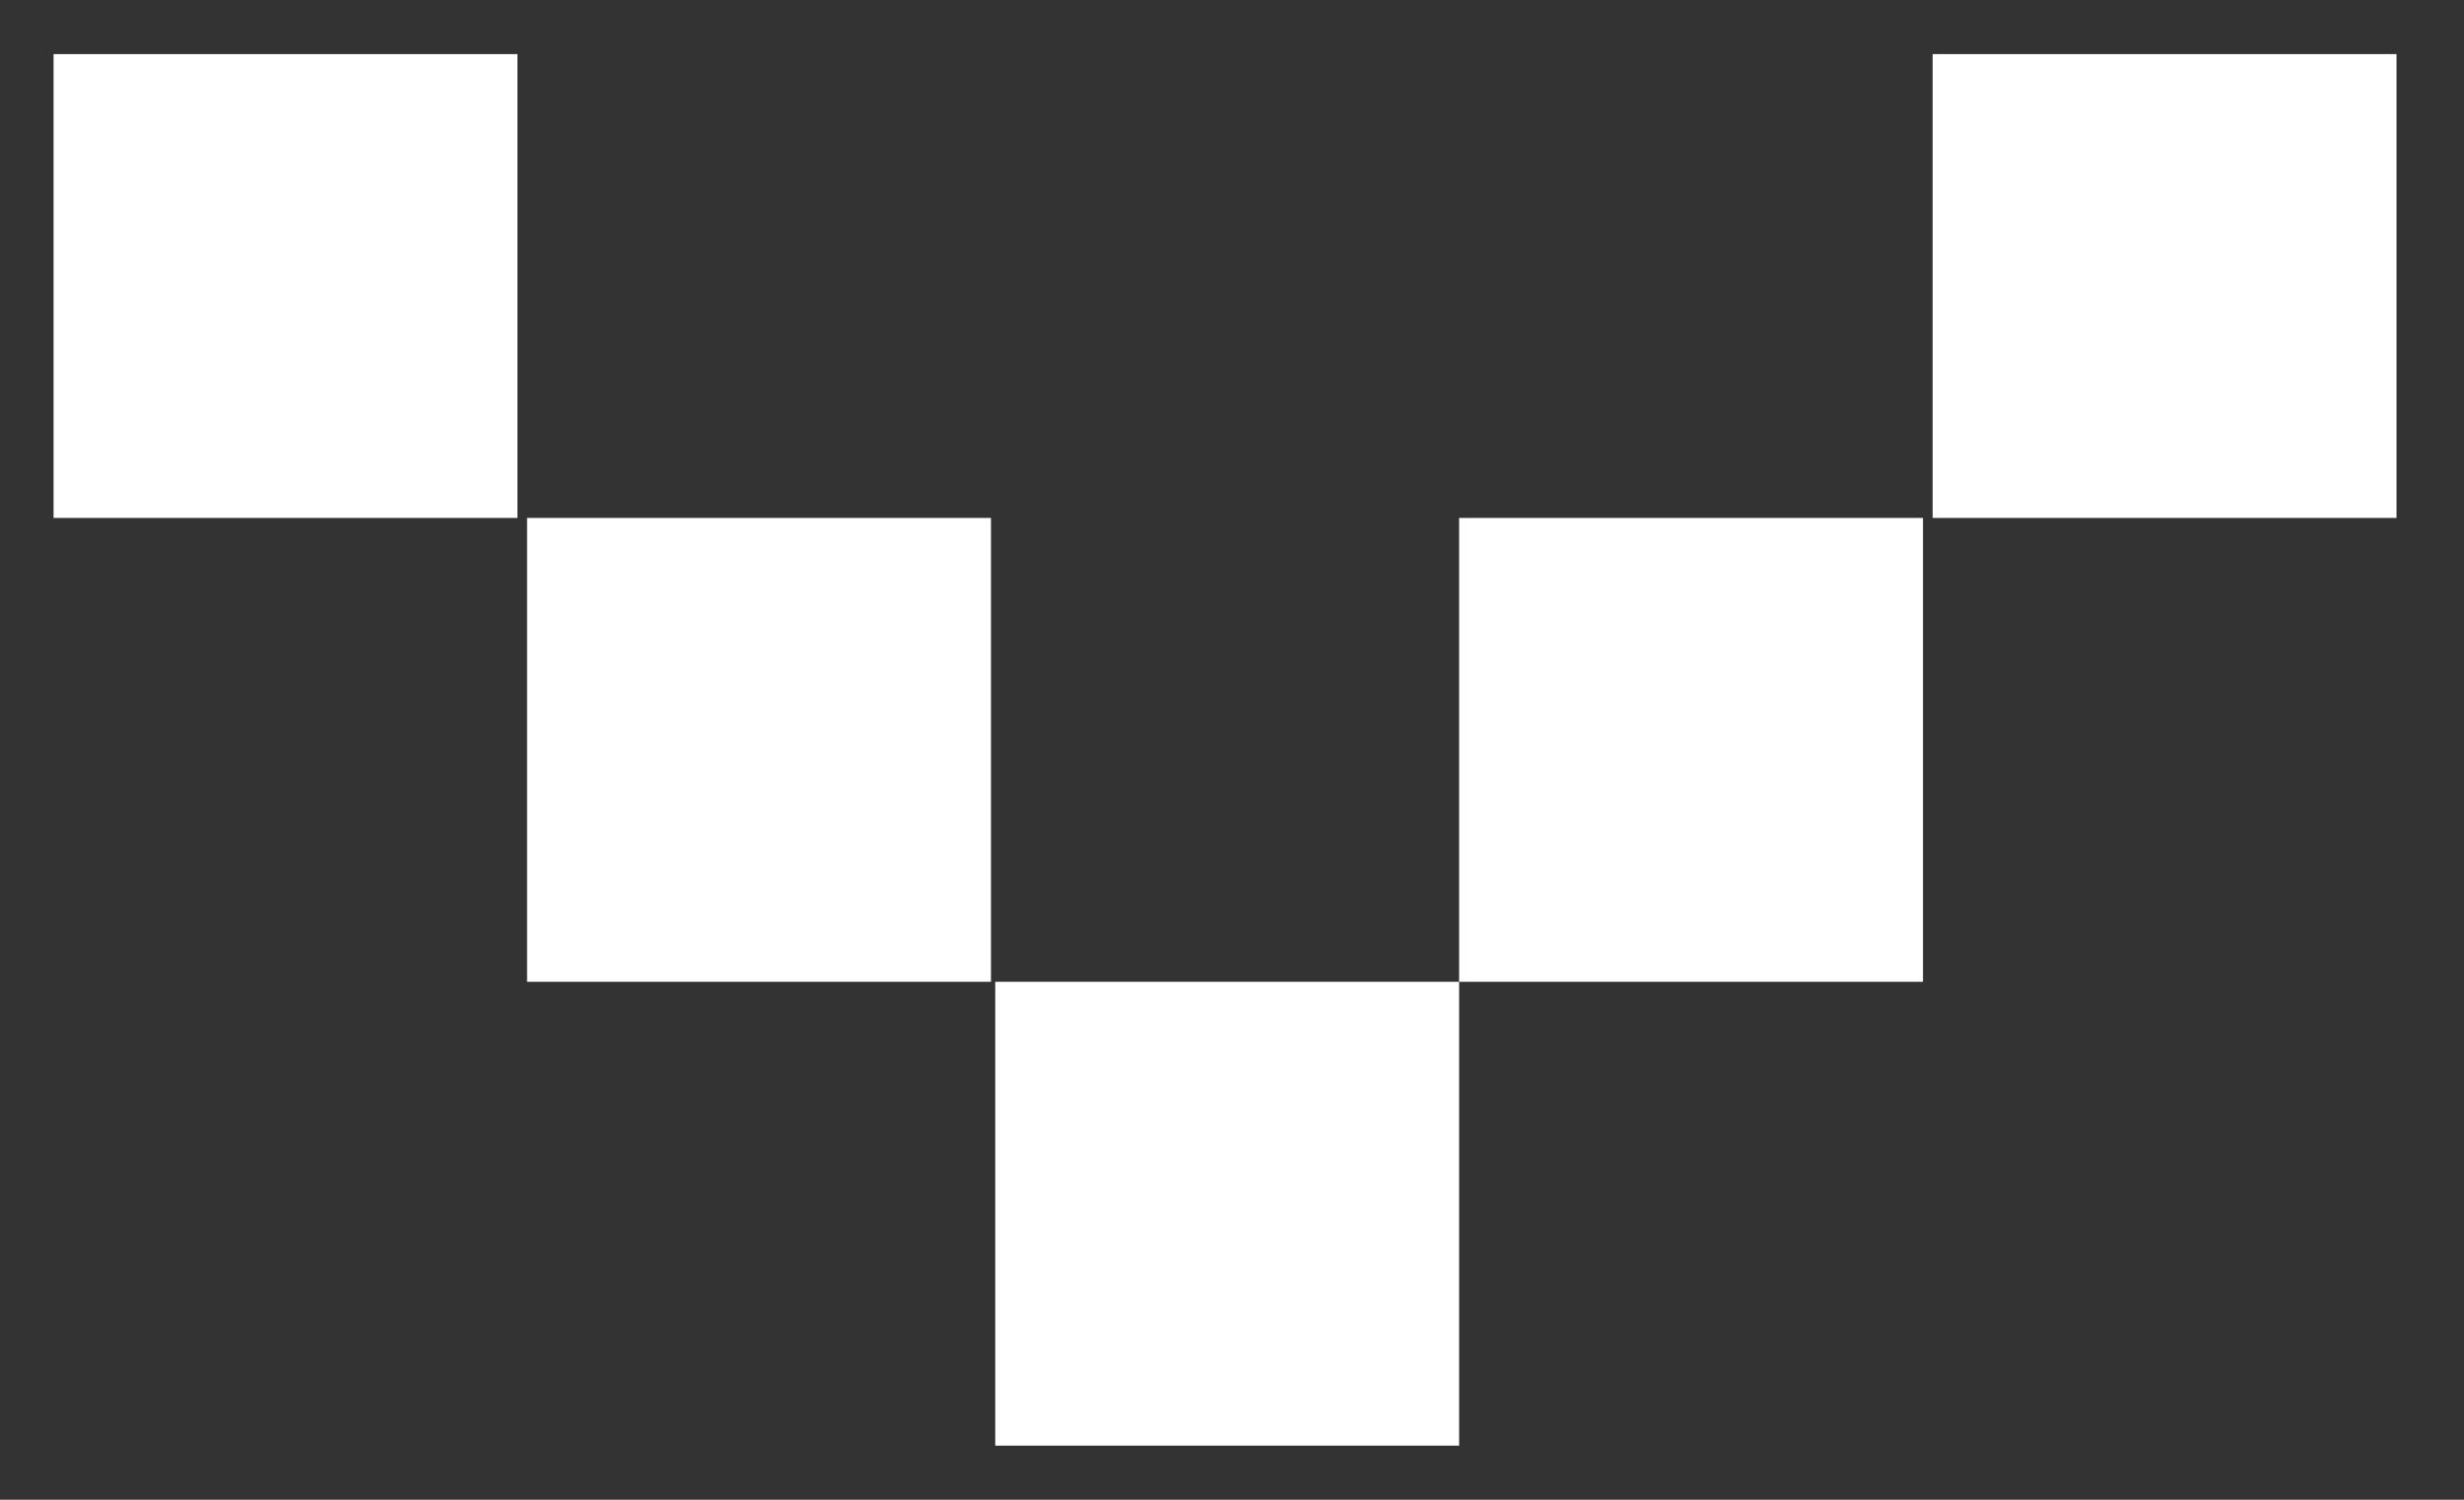 <svg width="23" height="14" viewBox="0 0 23 14" fill="none" xmlns="http://www.w3.org/2000/svg">
<rect x="0" y="0" width="23" height="14" fill="#333333" stroke="none"/>
<path d="M13.62 13.495H9.29V9.165H13.62V13.495Z" fill="white"/>
<path d="M17.95 9.165H13.62V4.835H17.95V9.165Z" fill="white"/>
<path d="M22.37 4.835H18.04V0.505H22.37V4.835Z" fill="white"/>
<path d="M9.25 9.165H4.92V4.835H9.25V9.165Z" fill="white"/>
<path d="M4.83 4.835H0.5V0.505H4.83V4.835Z" fill="white"/>
</svg>

